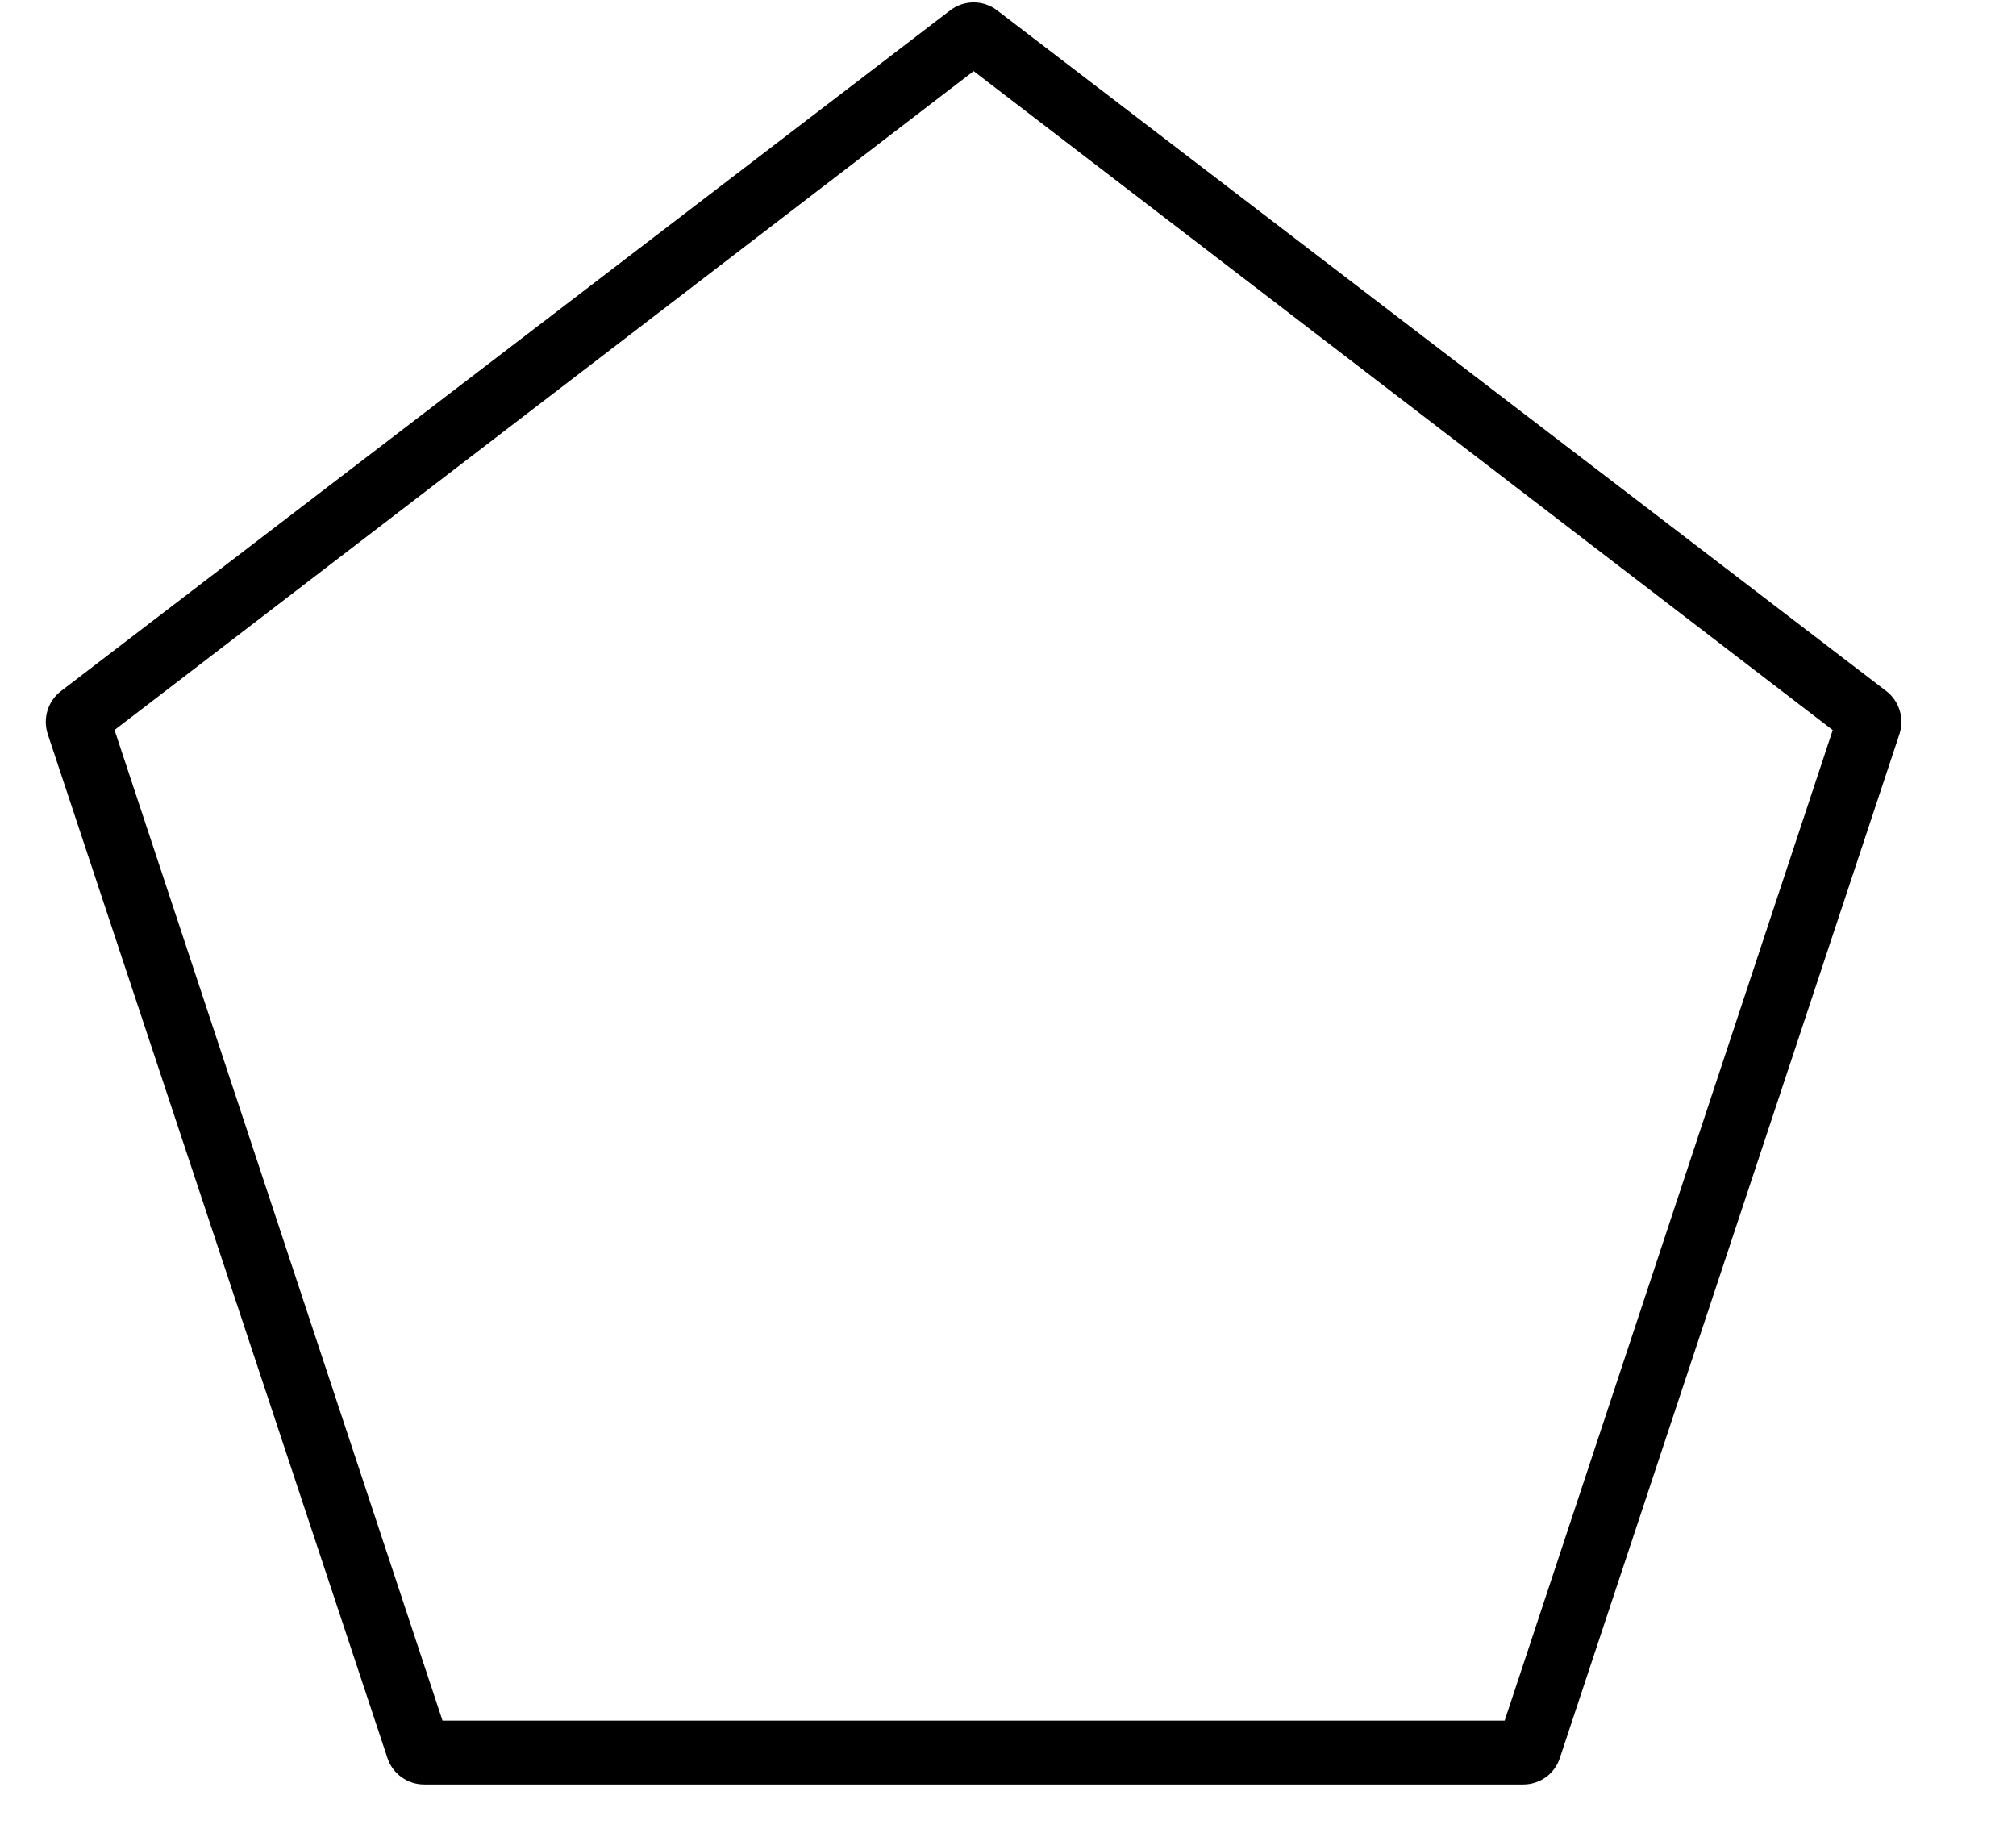 <?xml version="1.0" encoding="UTF-8"?>
<svg width="22px" height="20px" viewBox="0 0 22 20" version="1.1" xmlns="http://www.w3.org/2000/svg" xmlns:xlink="http://www.w3.org/1999/xlink">
    <title>pentagon</title>
    <g id="Page-1" stroke="none" stroke-width="1" fill="none" fill-rule="evenodd">
        <g id="6,11-Поп-ап-новая-папка" transform="translate(-649, -588)" fill="#000000" fill-rule="nonzero">
            <g id="Новая-папка" transform="translate(456, 104.25)">
                <g id="Group-7" transform="translate(57.75, 483)">
                    <g id="pentagon" transform="translate(135.75, 0.75)">
                        <path d="M20.084,7.541 L10.381,0.113 C10.23,-0.003 10.021,-0.003 9.869,0.113 L0.166,7.541 C0.022,7.651 -0.035,7.839 0.021,8.011 L3.728,19.184 C3.785,19.357 3.947,19.473 4.129,19.473 L16.123,19.473 C16.305,19.473 16.466,19.357 16.522,19.184 L20.228,8.011 C20.285,7.84 20.227,7.651 20.084,7.541 Z M15.92,18.776 L4.329,18.776 L0.75,7.966 L10.125,0.776 L19.5,7.967 L15.92,18.776 Z" id="Shape"></path>
                    </g>
                </g>
            </g>
        </g>
    </g>
</svg>